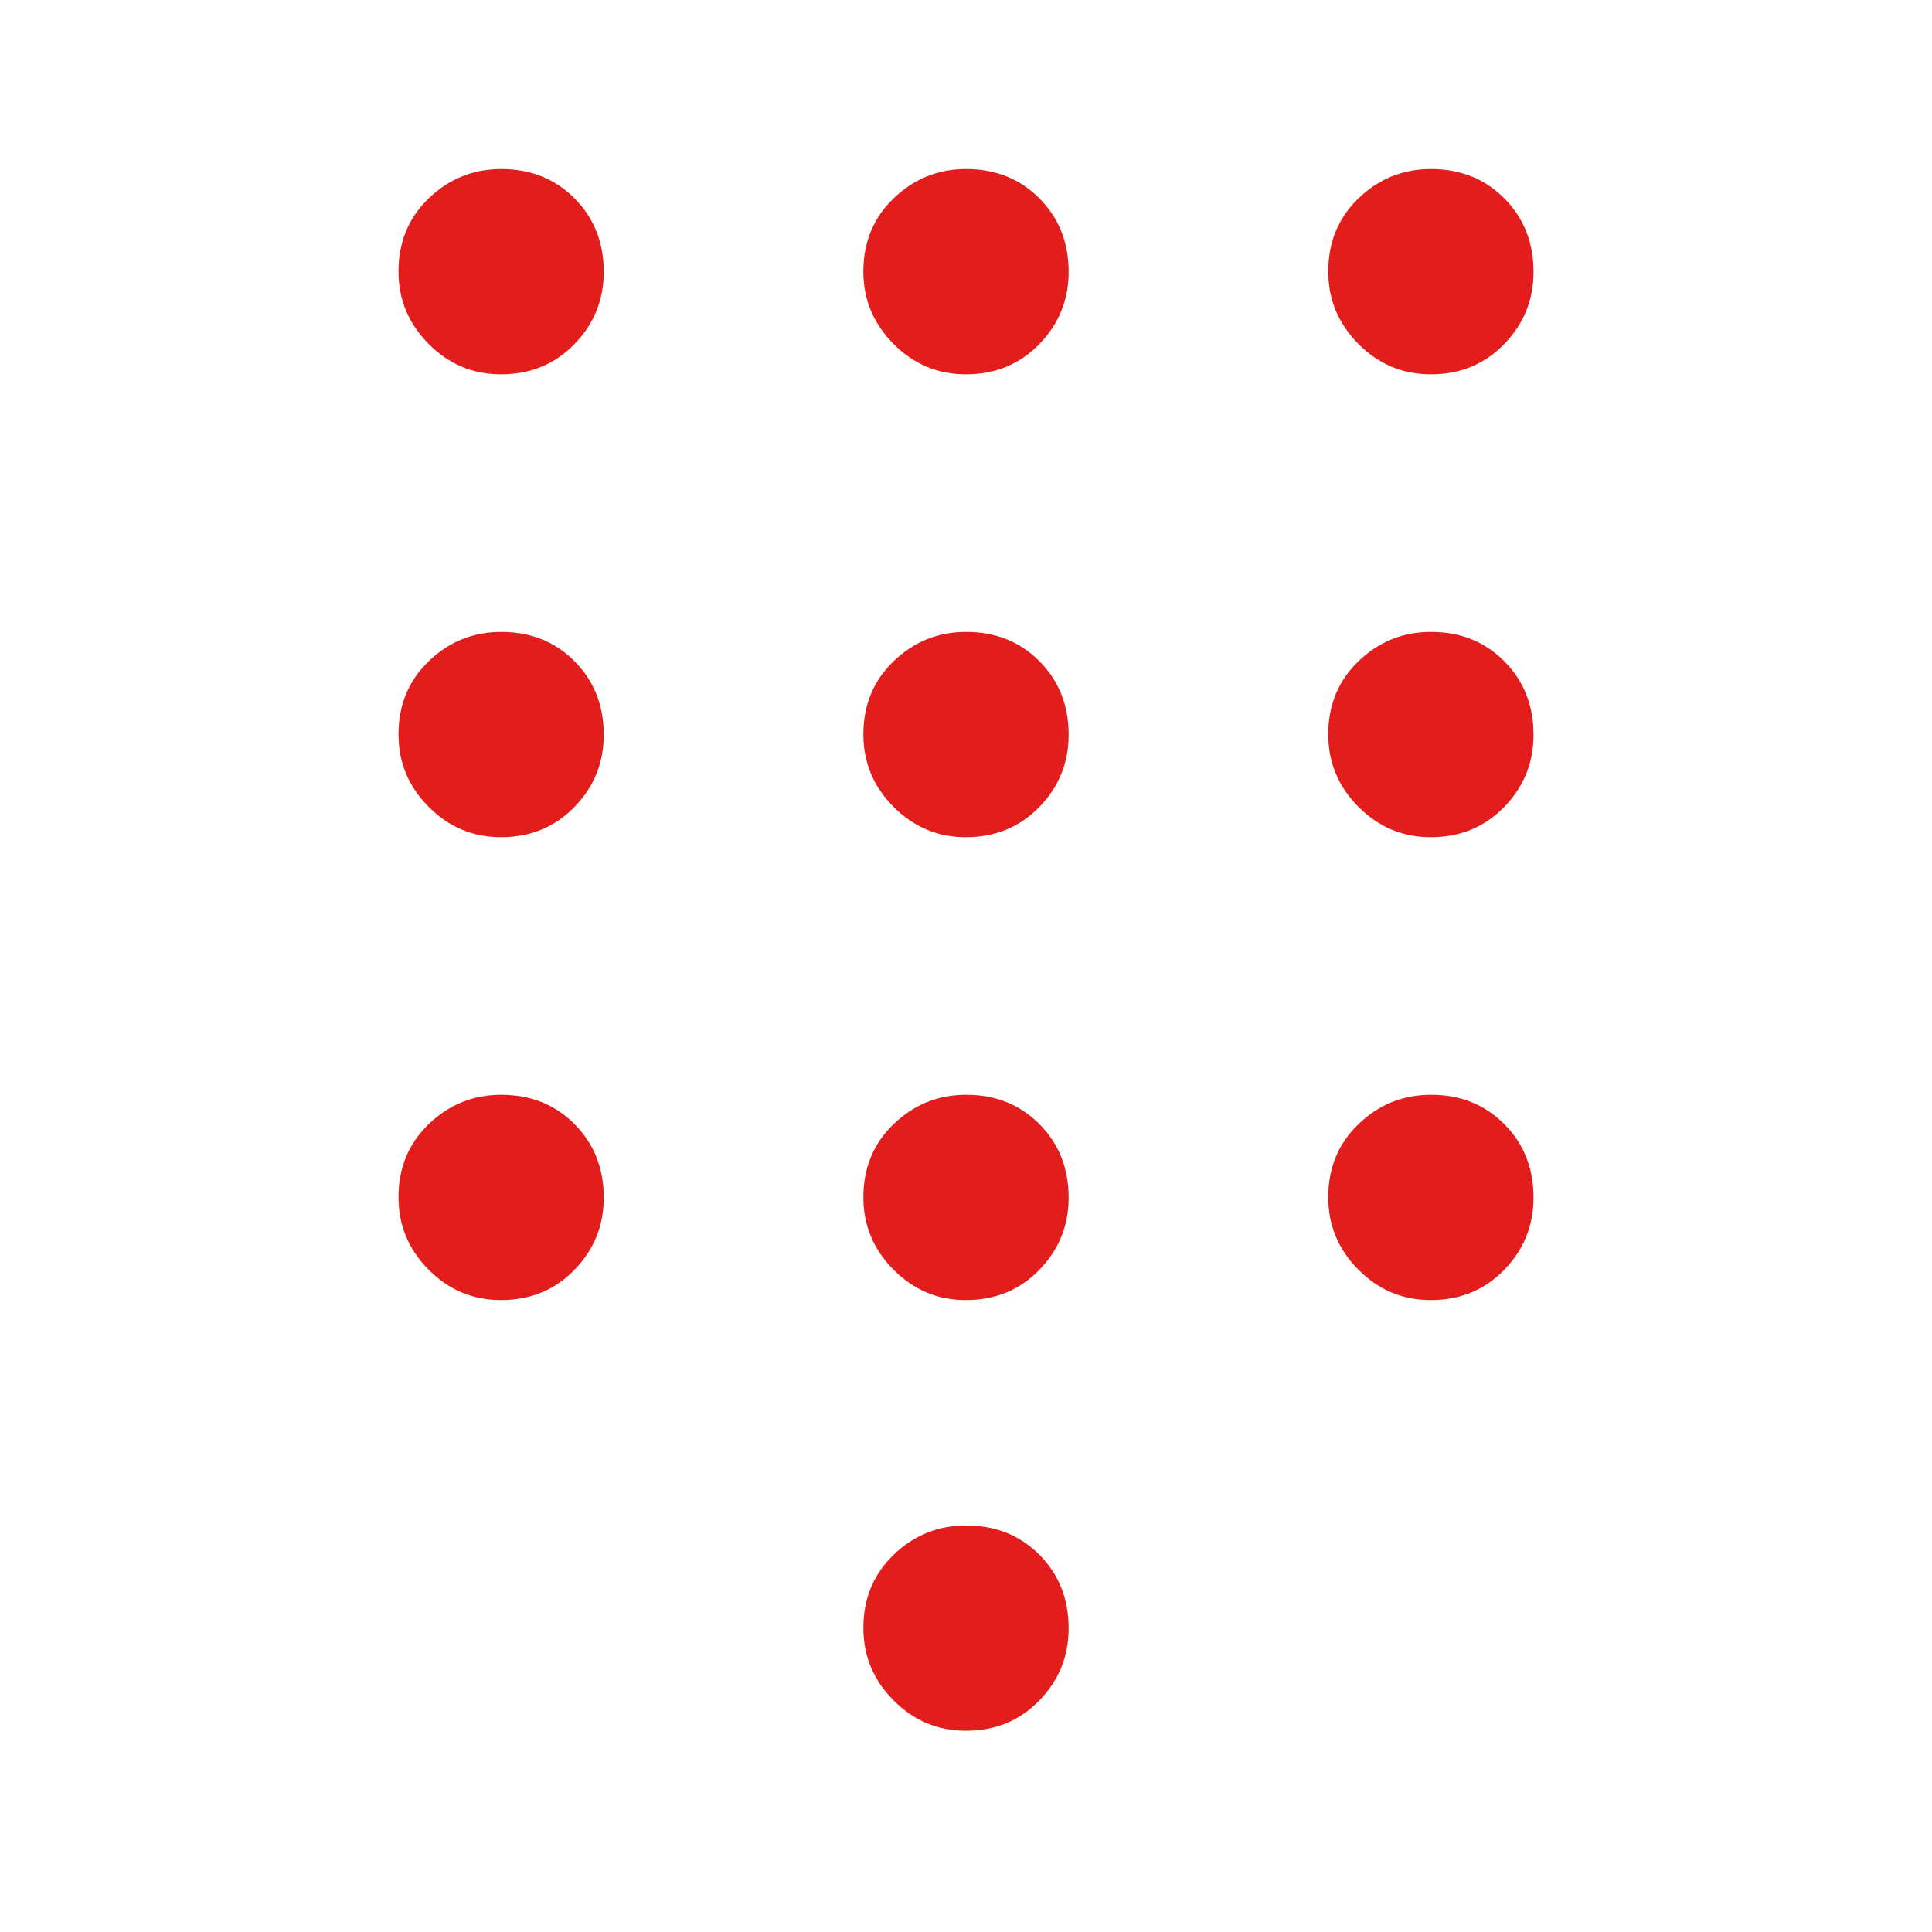 <svg xmlns="http://www.w3.org/2000/svg" height="48px" viewBox="0 -960 960 960" width="48px" fill="#e31c1c"><path d="M479.91-100Q459-100 444-115.09q-15-15.09-15-36 0-21.91 15.09-36.41 15.09-14.5 36-14.5 21.91 0 36.41 14.59 14.5 14.59 14.5 36.5Q531-130 516.41-115q-14.59 15-36.5 15Zm-231-674Q228-774 213-789.09q-15-15.09-15-36 0-21.91 15.09-36.41 15.09-14.5 36-14.5 21.91 0 36.41 14.59 14.5 14.59 14.5 36.5Q300-804 285.41-789q-14.59 15-36.5 15Zm0 230Q228-544 213-559.09q-15-15.09-15-36 0-21.91 15.09-36.41 15.09-14.5 36-14.5 21.91 0 36.41 14.59 14.5 14.59 14.5 36.5Q300-574 285.41-559q-14.59 15-36.5 15Zm0 230Q228-314 213-329.09q-15-15.09-15-36 0-21.91 15.09-36.41 15.09-14.5 36-14.5 21.91 0 36.41 14.59 14.5 14.59 14.5 36.5Q300-344 285.41-329q-14.59 15-36.5 15Zm462-460Q690-774 675-789.09q-15-15.09-15-36 0-21.91 15.09-36.41 15.09-14.5 36-14.5 21.91 0 36.41 14.59 14.5 14.59 14.5 36.5Q762-804 747.41-789q-14.59 15-36.5 15Zm-231 460Q459-314 444-329.09q-15-15.09-15-36 0-21.91 15.09-36.41 15.09-14.5 36-14.5 21.91 0 36.41 14.59 14.5 14.59 14.5 36.5Q531-344 516.41-329q-14.59 15-36.5 15Zm231 0Q690-314 675-329.09q-15-15.09-15-36 0-21.91 15.09-36.41 15.09-14.5 36-14.5 21.91 0 36.41 14.59 14.5 14.59 14.5 36.5Q762-344 747.41-329q-14.59 15-36.5 15Zm0-230Q690-544 675-559.09q-15-15.09-15-36 0-21.91 15.09-36.41 15.09-14.5 36-14.5 21.91 0 36.41 14.59 14.5 14.59 14.5 36.5Q762-574 747.41-559q-14.59 15-36.5 15Zm-231 0Q459-544 444-559.09q-15-15.09-15-36 0-21.91 15.09-36.41 15.09-14.5 36-14.5 21.91 0 36.41 14.59 14.5 14.59 14.5 36.5Q531-574 516.41-559q-14.59 15-36.5 15Zm0-230Q459-774 444-789.09q-15-15.09-15-36 0-21.91 15.09-36.41 15.09-14.5 36-14.5 21.91 0 36.41 14.59 14.5 14.59 14.5 36.5Q531-804 516.41-789q-14.59 15-36.5 15Z"/></svg>